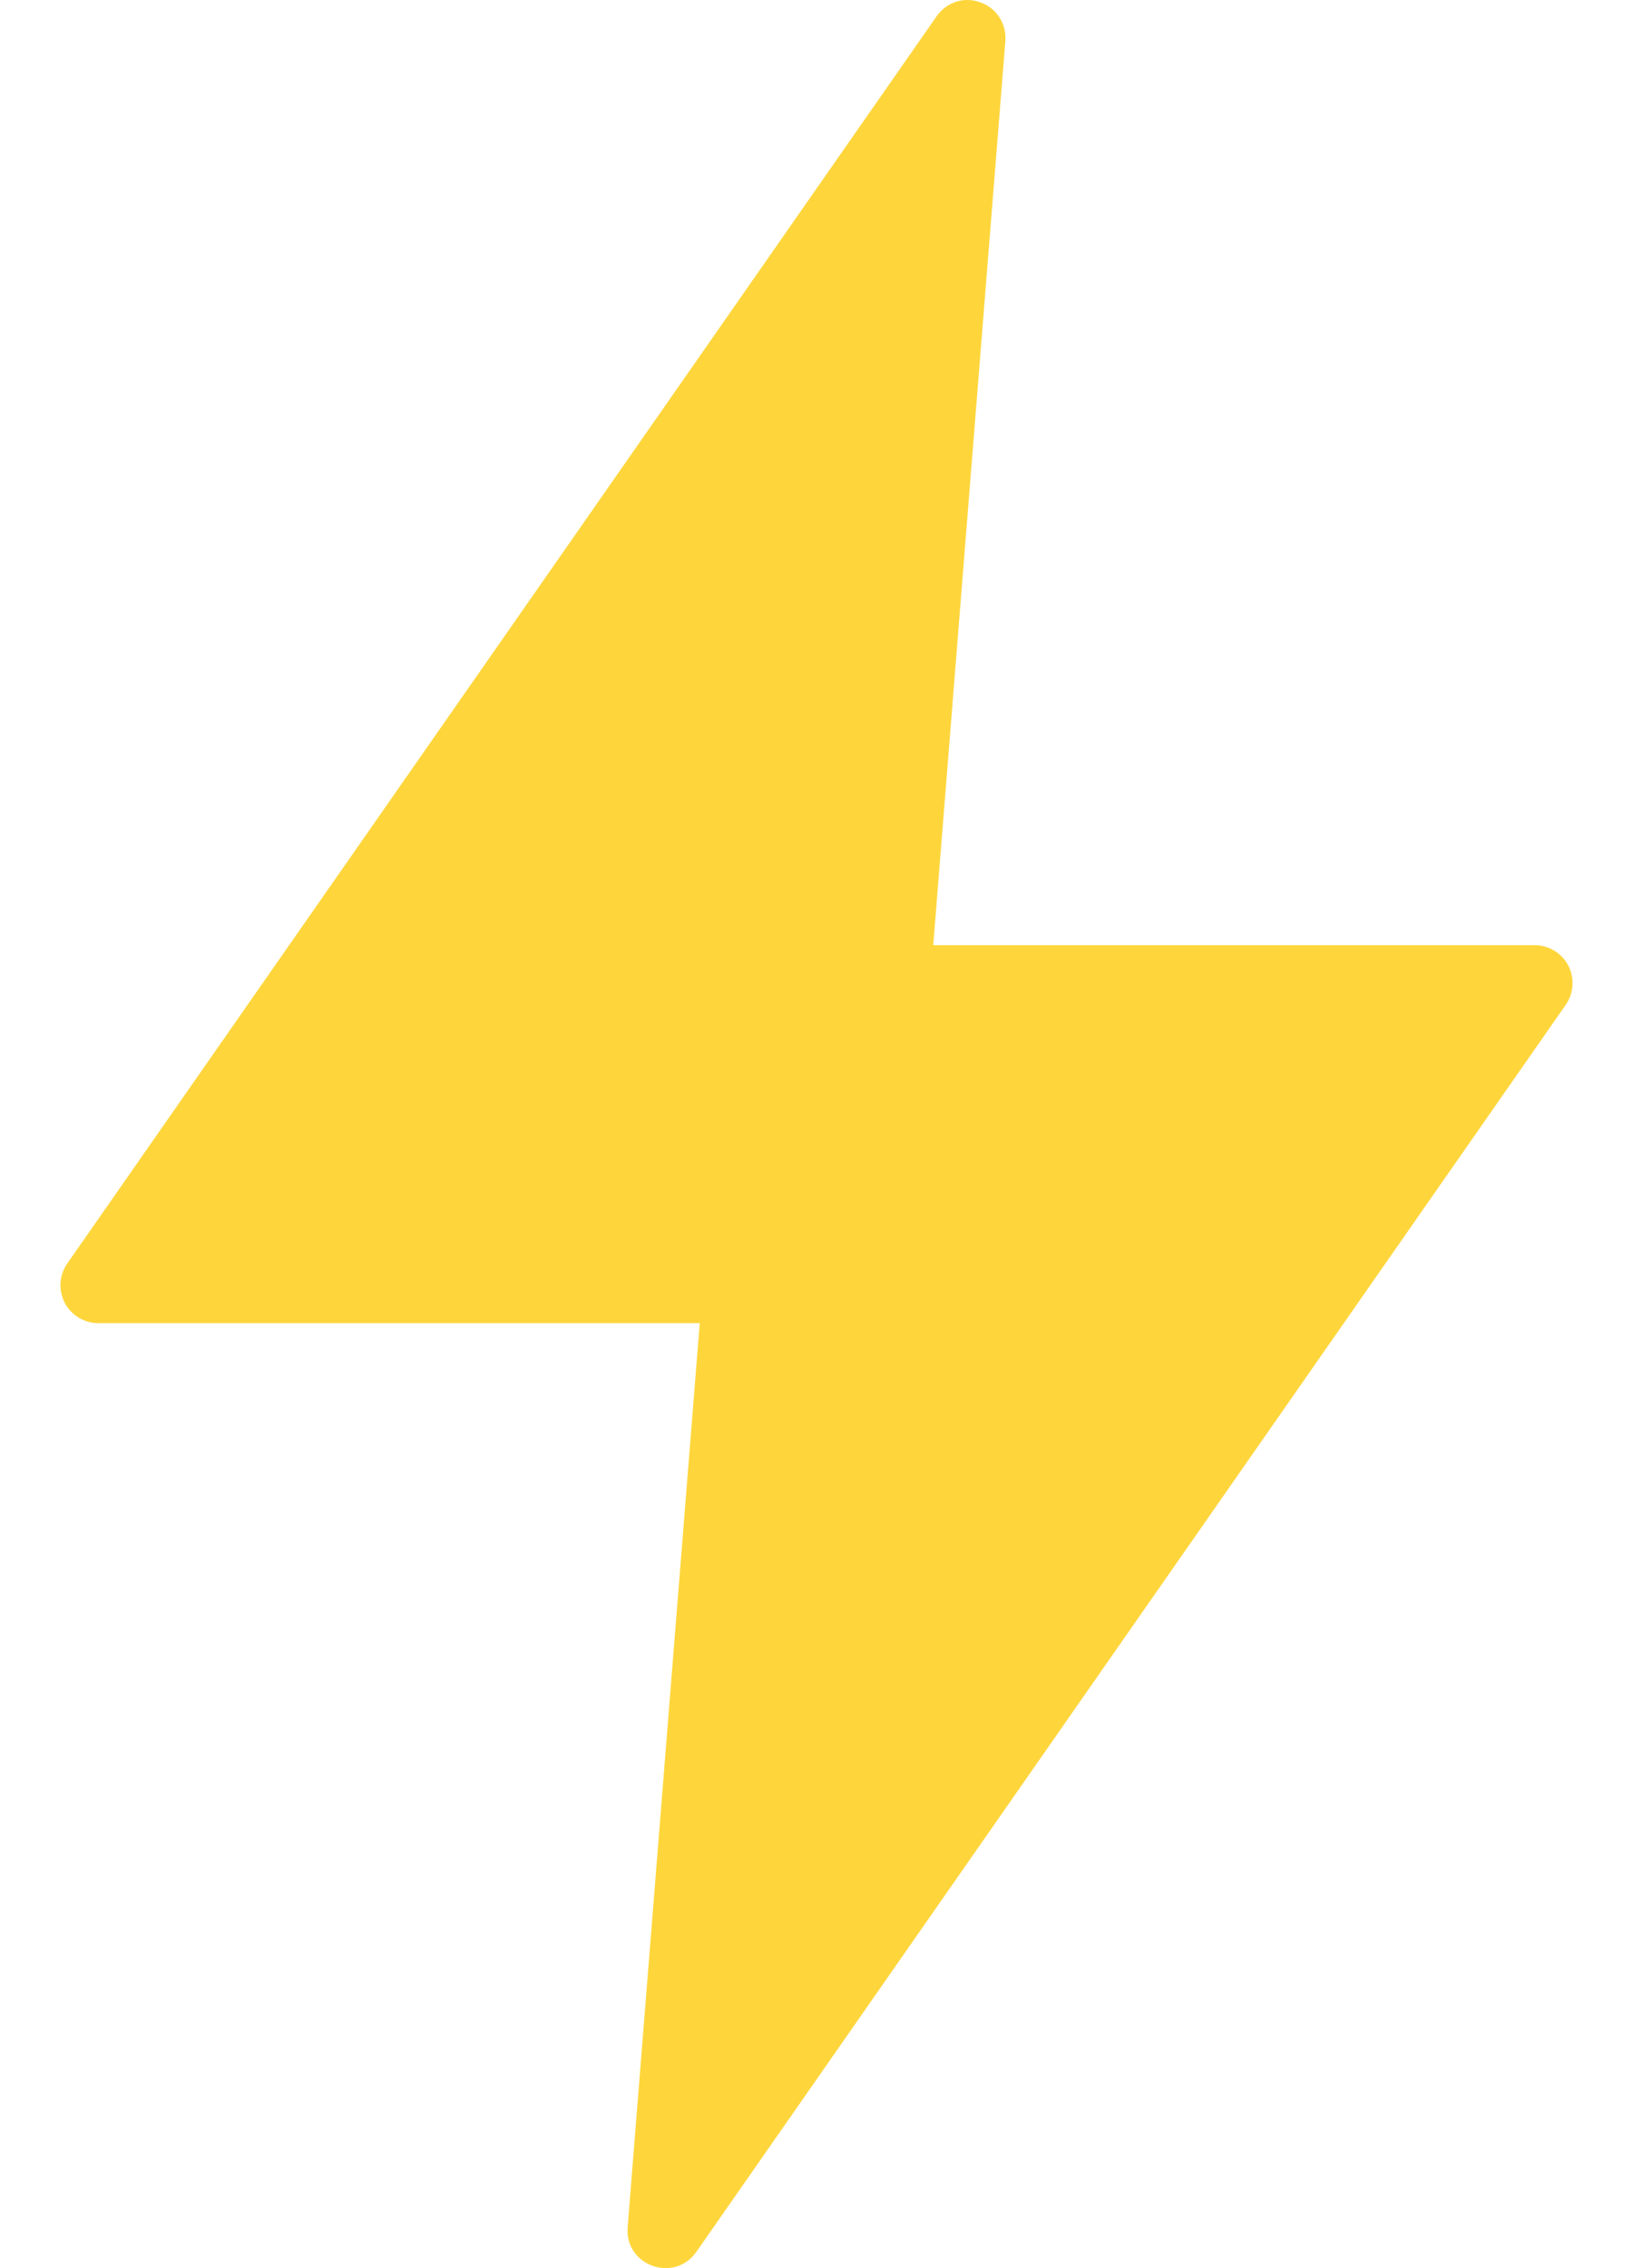 <svg width="18" height="25" viewBox="0 0 18 25" fill="none" xmlns="http://www.w3.org/2000/svg">
<path d="M10.646 0C10.582 0.003 10.52 0.021 10.464 0.052C10.409 0.083 10.361 0.126 10.325 0.178L0.741 13.927C0.698 13.989 0.672 14.063 0.667 14.139C0.662 14.215 0.678 14.291 0.713 14.359C0.748 14.427 0.802 14.483 0.867 14.523C0.932 14.563 1.007 14.584 1.083 14.584H7.713L6.918 24.553C6.887 24.973 7.43 25.167 7.674 24.823L17.259 11.075C17.302 11.012 17.328 10.939 17.333 10.863C17.338 10.787 17.322 10.711 17.287 10.643C17.252 10.575 17.199 10.518 17.133 10.479C17.068 10.439 16.993 10.418 16.917 10.418H10.287L11.082 0.449C11.086 0.39 11.078 0.331 11.058 0.276C11.038 0.22 11.006 0.17 10.965 0.127C10.923 0.085 10.874 0.052 10.819 0.031C10.764 0.009 10.705 -0.002 10.646 0Z" fill="#FED63C"/>
</svg>
